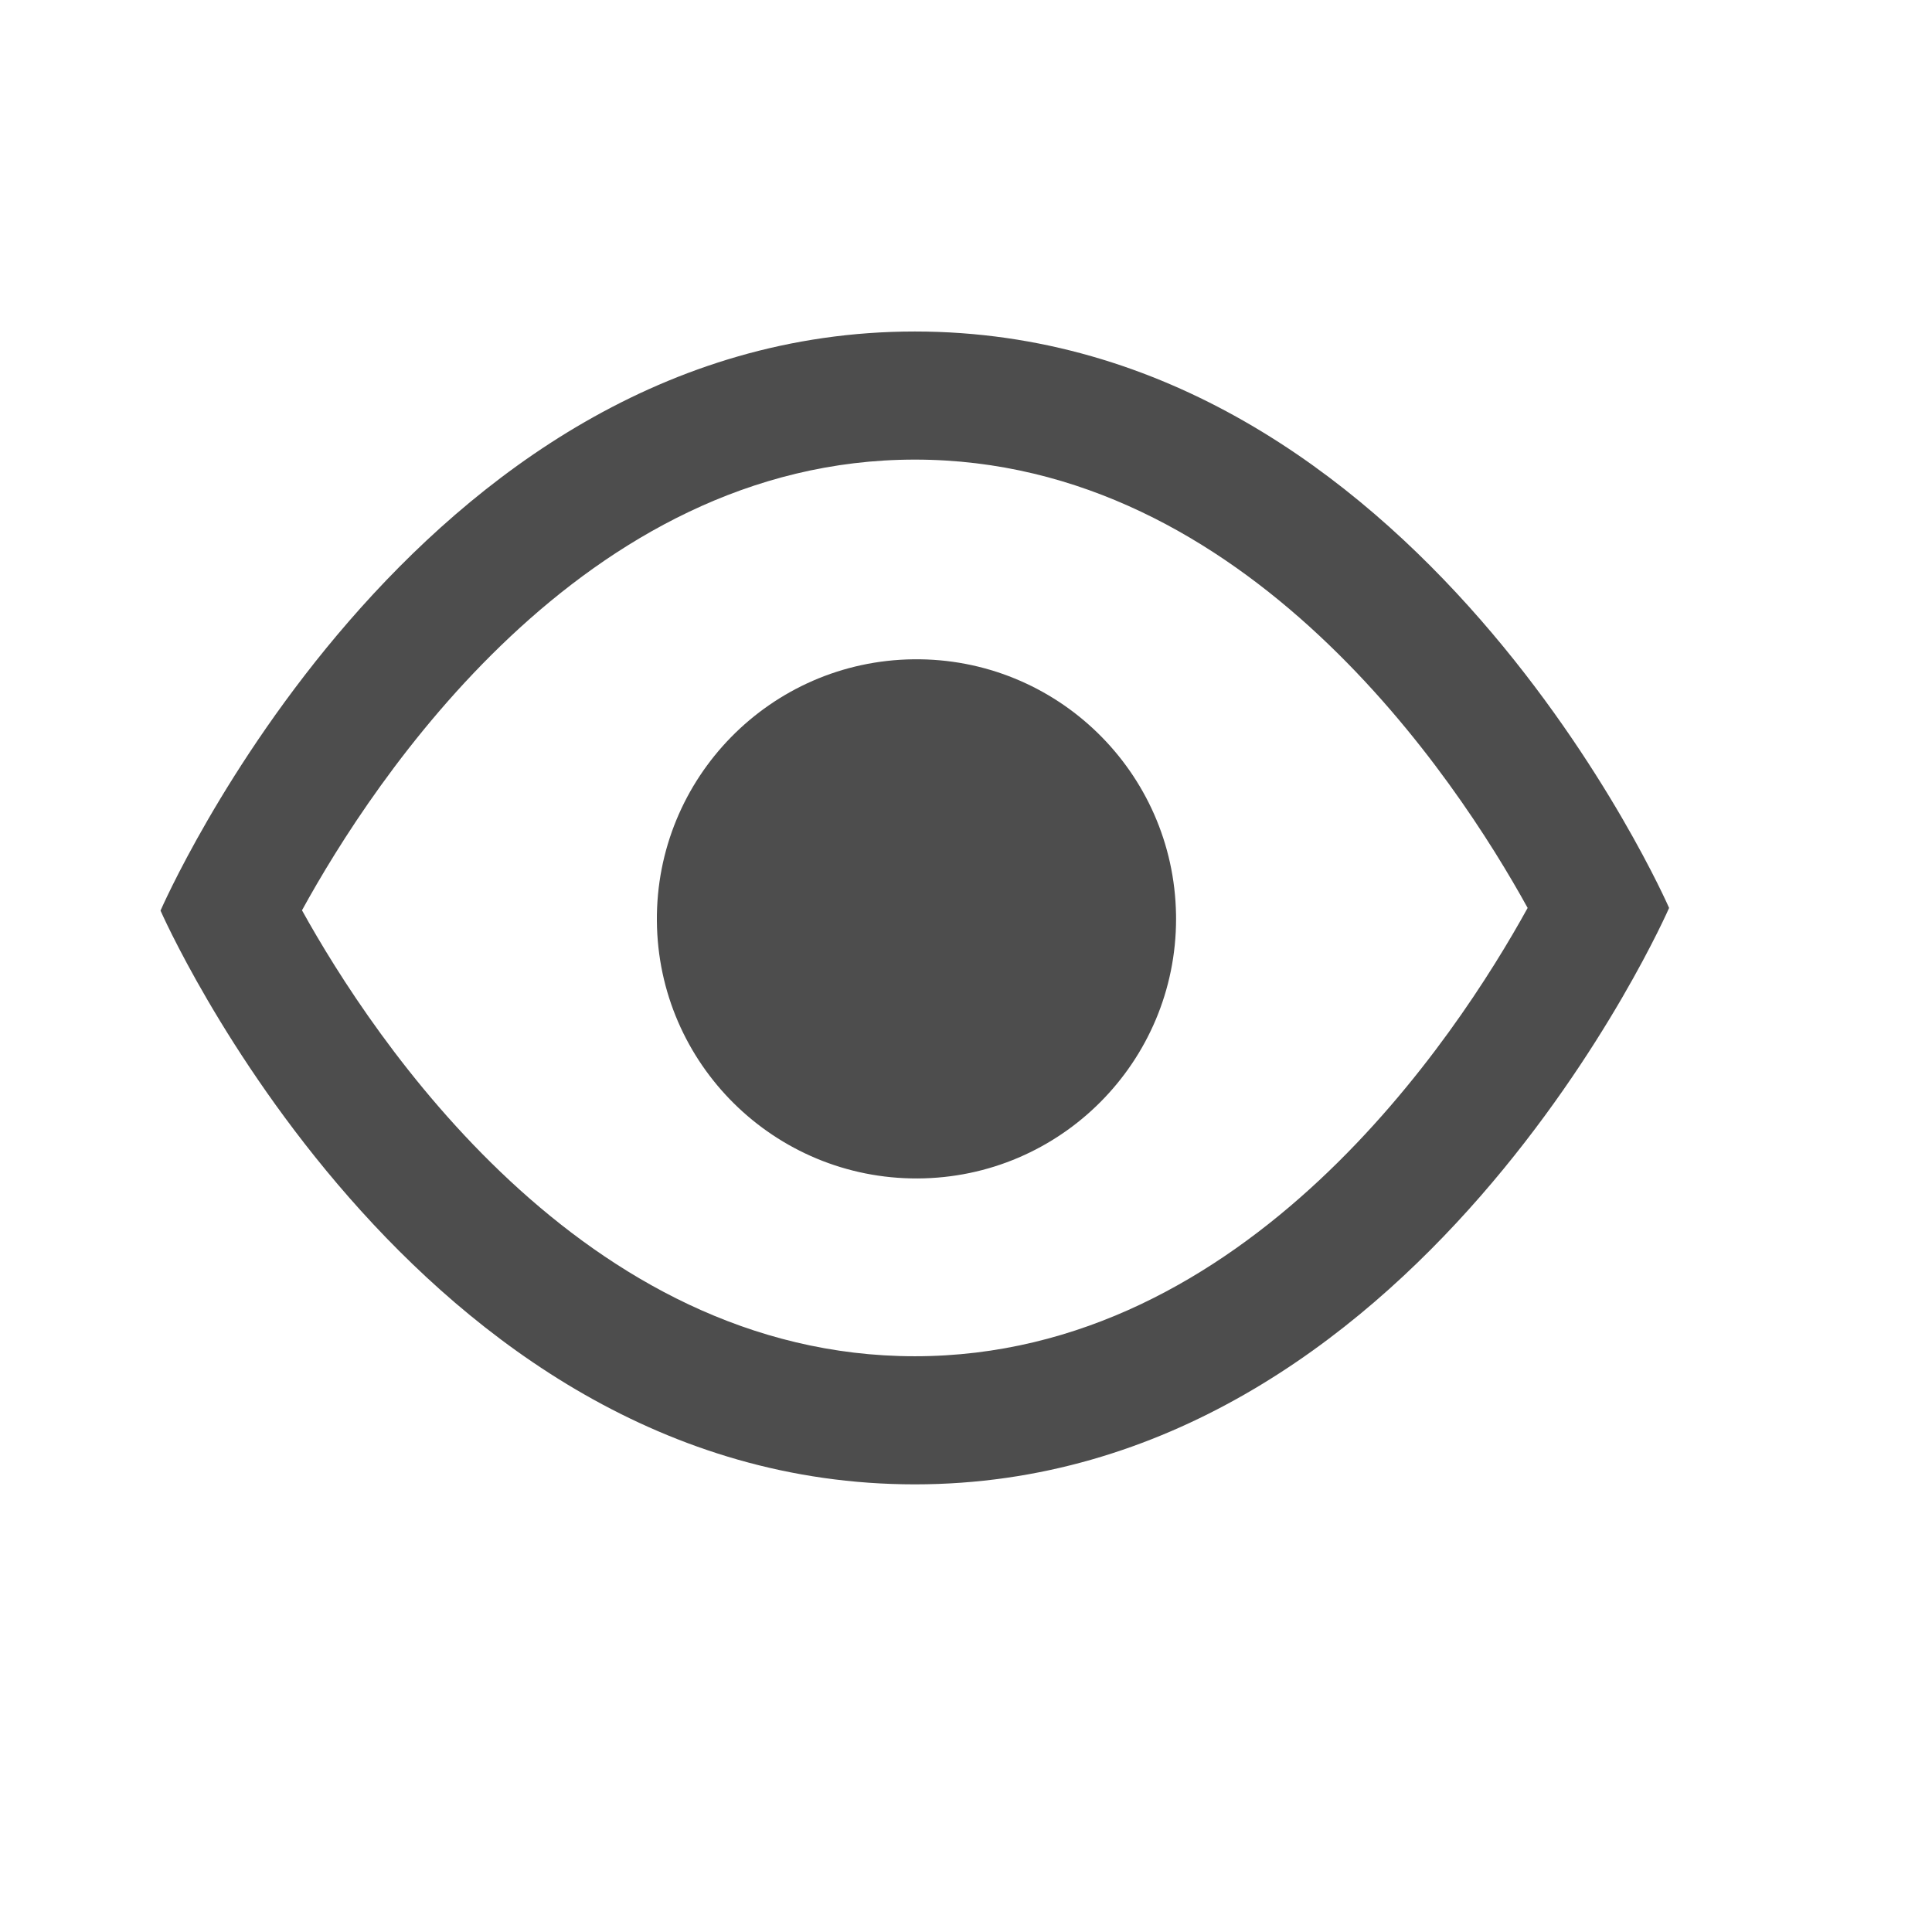 <?xml version="1.0" standalone="no"?>
<!DOCTYPE svg PUBLIC "-//W3C//DTD SVG 20010904//EN" "http://www.w3.org/TR/2001/REC-SVG-20010904/DTD/svg10.dtd">
<!-- Created using Karbon, part of Calligra: http://www.calligra.org/karbon -->
<svg xmlns="http://www.w3.org/2000/svg" xmlns:xlink="http://www.w3.org/1999/xlink" width="38.4pt" height="38.4pt">
<defs/>
<g id="layer1">
  <path id="shape0" transform="translate(17.408, 17.471)" fill="#4d4d4d" fill-rule="evenodd" stroke="#003bc3" stroke-width="0" stroke-linecap="square" stroke-linejoin="miter" stroke-miterlimit="2" d="M13.758 6.77C13.698 2.981 10.586 -0.045 6.797 0.001C3.009 0.046 -0.03 3.146 0 6.935C0.03 10.723 3.118 13.774 6.907 13.759C10.696 13.744 13.759 10.668 13.759 6.88"/>
  <path id="shape01" transform="translate(4.254, 8.785)" fill="#4d4d4d" d="M19.99 3.395C28.798 3.395 34.358 11.881 36.23 15.276C34.355 18.677 28.796 27.157 19.99 27.157C11.183 27.157 5.623 18.721 3.749 15.339C5.622 11.924 11.183 3.395 19.99 3.395M19.99 0C6.663 0 0 15.347 0 15.347C0 15.347 6.663 30.552 19.99 30.552C33.316 30.552 39.979 15.276 39.979 15.276C39.979 15.276 33.316 0 19.99 0Z"/>
 </g>
</svg>
